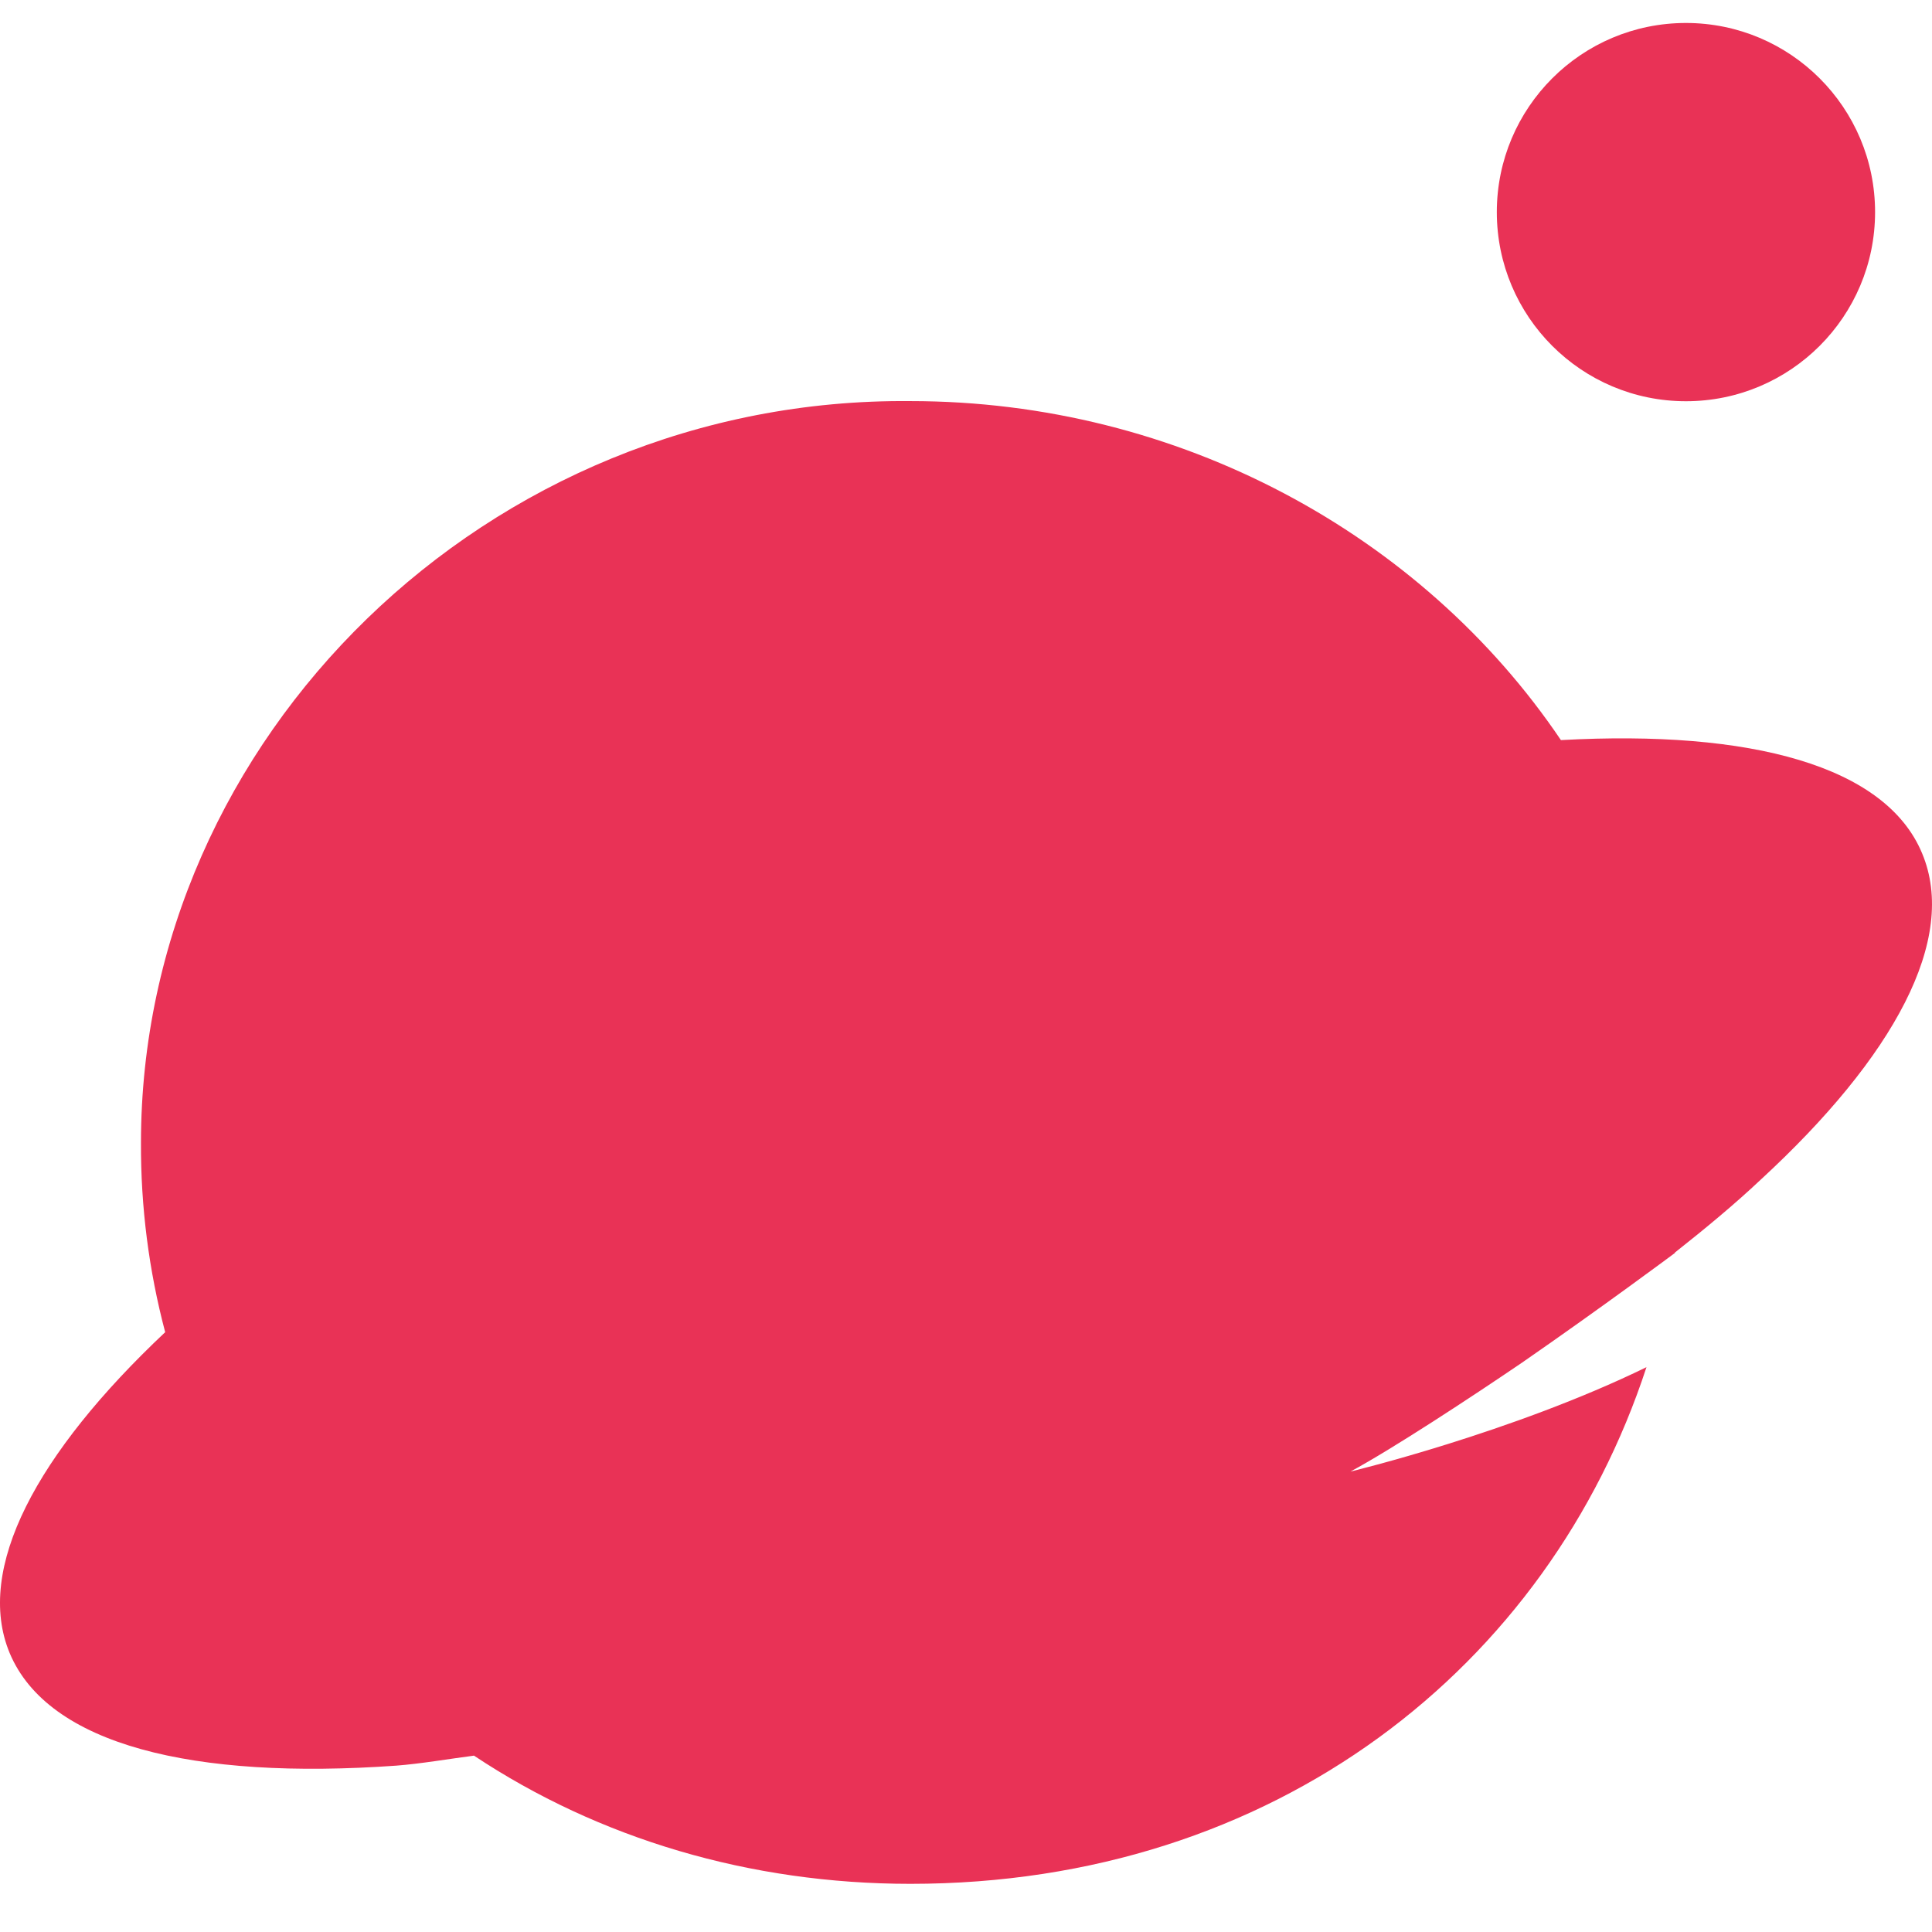 <svg width="28" height="28" viewBox="0 0 28 28" fill="none" xmlns="http://www.w3.org/2000/svg">
<path d="M24.434 5.815C25.948 5.815 27.175 4.588 27.175 3.074C27.175 1.56 25.948 0.333 24.434 0.333C22.92 0.333 21.693 1.56 21.693 3.074C21.693 4.588 22.92 5.815 24.434 5.815Z" fill="#E93256"/>
<path fillRule="evenodd" clipRule="evenodd" d="M27.857 12.368C27.331 11.098 25.373 10.575 22.622 10.726C20.609 7.744 17.083 5.813 13.196 5.813C7.063 5.755 2.043 10.697 2.043 16.563C2.039 17.489 2.157 18.412 2.394 19.307C0.525 21.067 -0.366 22.738 0.14 23.957C0.696 25.286 2.796 25.799 5.744 25.589C6.095 25.562 6.494 25.493 6.869 25.444C8.681 26.648 10.868 27.302 13.195 27.302C18.482 27.302 22.441 24.154 23.862 19.814C21.921 20.762 19.572 21.327 19.572 21.327C20.186 20.996 21.313 20.255 22.059 19.748C23.247 18.926 24.274 18.159 24.274 18.159V18.153C24.718 17.802 25.142 17.451 25.514 17.1C27.452 15.316 28.377 13.609 27.857 12.368ZM3.974 23.715C4.111 23.715 4.254 23.709 4.392 23.702C7.916 23.509 9.423 22.571 9.423 22.564C5.696 22.893 3.807 22.212 3.679 22.163C3.348 21.667 3.062 21.143 2.826 20.597C1.839 21.534 1.368 22.349 1.605 22.926C1.833 23.475 2.701 23.715 3.974 23.715ZM10.85 20.104C11.55 20.573 12.375 20.823 13.218 20.824C14.349 20.825 15.434 20.376 16.234 19.577C17.034 18.778 17.484 17.694 17.485 16.563C17.485 15.72 17.236 14.896 16.768 14.194C16.3 13.492 15.634 12.945 14.855 12.622C14.077 12.299 13.219 12.213 12.392 12.377C11.565 12.541 10.805 12.947 10.208 13.543C9.611 14.139 9.204 14.898 9.039 15.725C8.874 16.552 8.958 17.41 9.28 18.189C9.602 18.968 10.149 19.635 10.85 20.104ZM23.456 12.2C23.896 13.153 24.186 14.168 24.314 15.209V15.211C25.685 14.323 25.863 13.405 25.685 12.968C25.474 12.475 24.518 12.227 23.456 12.2Z" fill="#E93256"/>
</svg>
